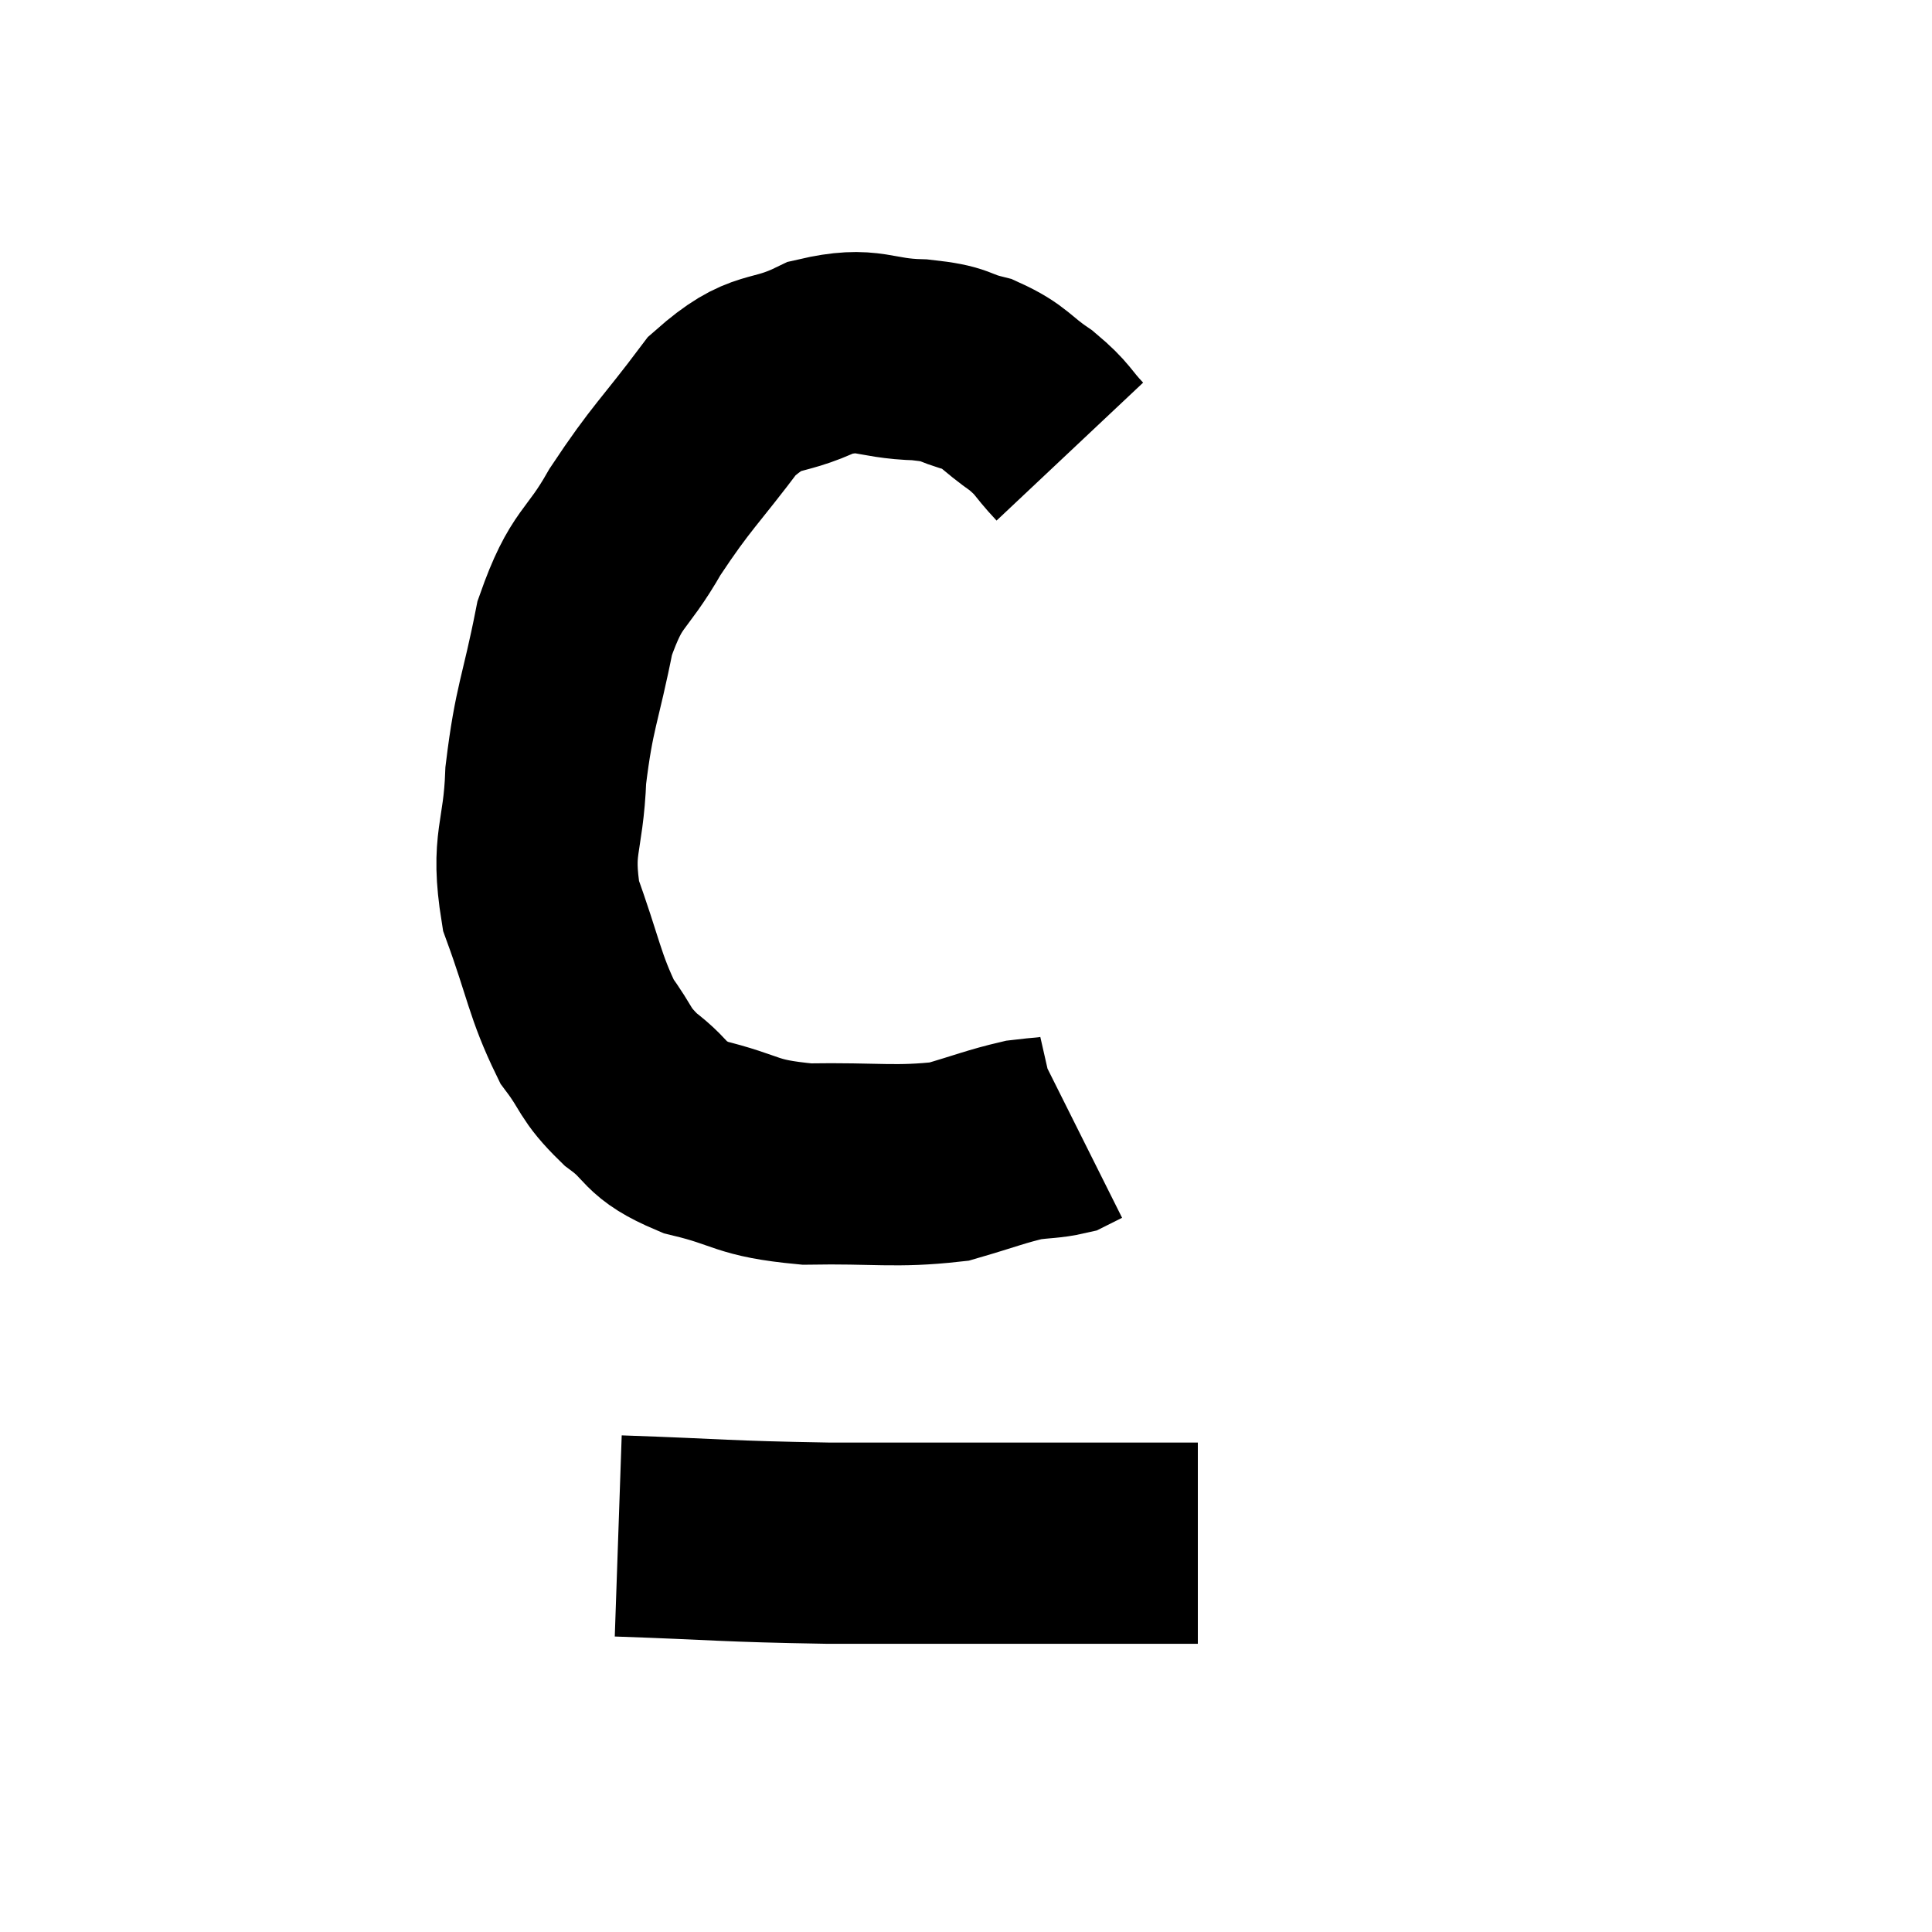 <svg width="48" height="48" viewBox="0 0 48 48" xmlns="http://www.w3.org/2000/svg"><path d="M 26.58 11.22 C 26.1 10.71, 26.19 10.68, 25.62 10.2 C 24.96 9.75, 24.99 9.615, 24.3 9.3 C 23.58 9.12, 23.835 9.045, 22.86 8.94 C 21.63 8.91, 21.63 8.595, 20.4 8.88 C 19.17 9.48, 19.095 9.06, 17.94 10.08 C 16.86 11.52, 16.695 11.58, 15.78 12.96 C 15.03 14.28, 14.835 14.025, 14.28 15.6 C 13.92 17.43, 13.77 17.535, 13.56 19.26 C 13.5 20.88, 13.185 20.91, 13.44 22.5 C 14.01 24.06, 14.025 24.48, 14.58 25.62 C 15.12 26.34, 14.985 26.4, 15.66 27.06 C 16.47 27.66, 16.185 27.795, 17.28 28.26 C 18.66 28.59, 18.465 28.77, 20.04 28.92 C 21.81 28.89, 22.23 29.01, 23.58 28.86 C 24.51 28.59, 24.735 28.485, 25.44 28.32 C 25.92 28.26, 26.07 28.275, 26.4 28.2 C 26.58 28.11, 26.67 28.065, 26.76 28.02 L 26.76 28.02" fill="none" stroke="black" stroke-width="5"></path><path d="M 15.36 38.16 C 17.97 38.25, 17.925 38.295, 20.58 38.34 C 23.28 38.34, 23.985 38.34, 25.98 38.34 C 27.27 38.34, 27.615 38.34, 28.56 38.34 C 29.16 38.34, 29.46 38.34, 29.76 38.34 L 29.76 38.34" fill="none" stroke="black" stroke-width="5"></path></svg>